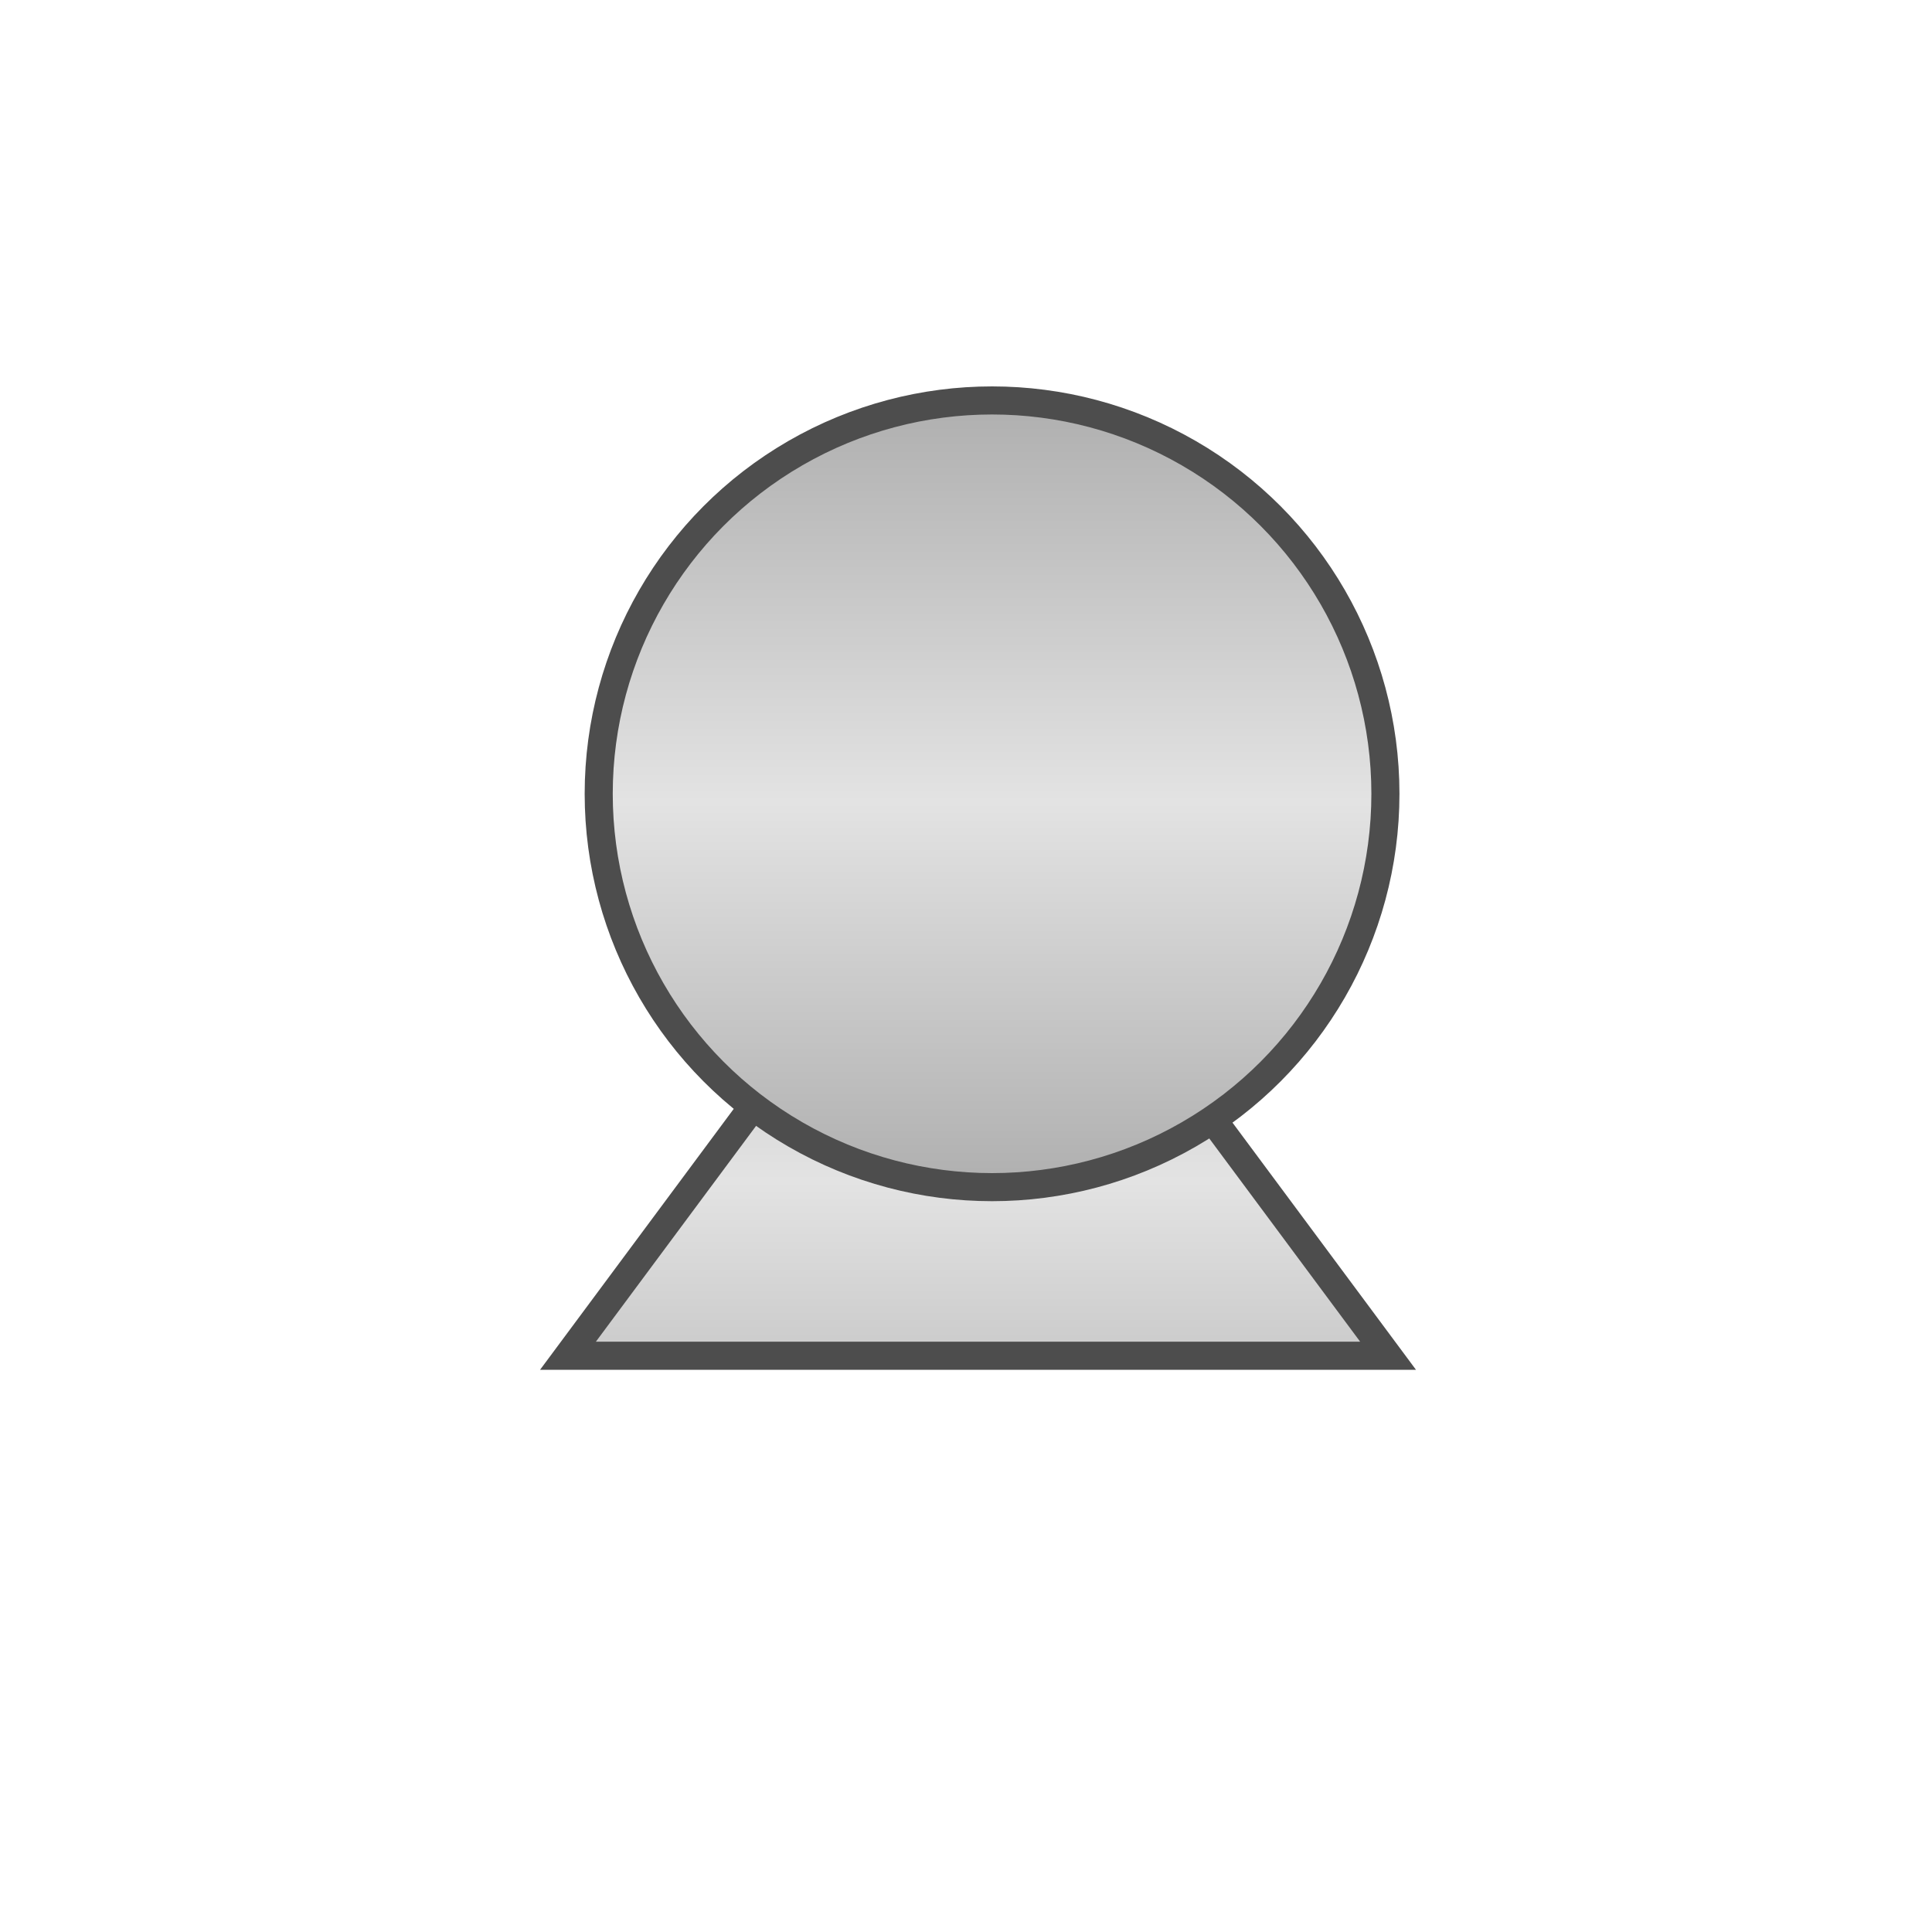 <svg width="45" height="45" viewBox="0 0 45 45" fill="none" xmlns="http://www.w3.org/2000/svg">
<path d="M32.331 31.578H13.229L22.779 18.712L32.331 31.578Z" fill="url(#paint0_linear_5425_291117)" stroke="#4D4D4D" stroke-width="0.654"/>
<circle cx="23.107" cy="18.489" r="9.162" fill="url(#paint1_linear_5425_291117)" stroke="#4D4D4D" stroke-width="0.654"/>
<defs>
<linearGradient id="paint0_linear_5425_291117" x1="22.78" y1="18.162" x2="22.78" y2="36.486" gradientUnits="userSpaceOnUse">
<stop stop-color="#ADADAD"/>
<stop offset="0.51" stop-color="#E3E3E3"/>
<stop offset="1" stop-color="#ADADAD"/>
</linearGradient>
<linearGradient id="paint1_linear_5425_291117" x1="23.107" y1="9" x2="23.107" y2="27.979" gradientUnits="userSpaceOnUse">
<stop stop-color="#ADADAD"/>
<stop offset="0.51" stop-color="#E3E3E3"/>
<stop offset="1" stop-color="#ADADAD"/>
</linearGradient>
</defs>
</svg>
